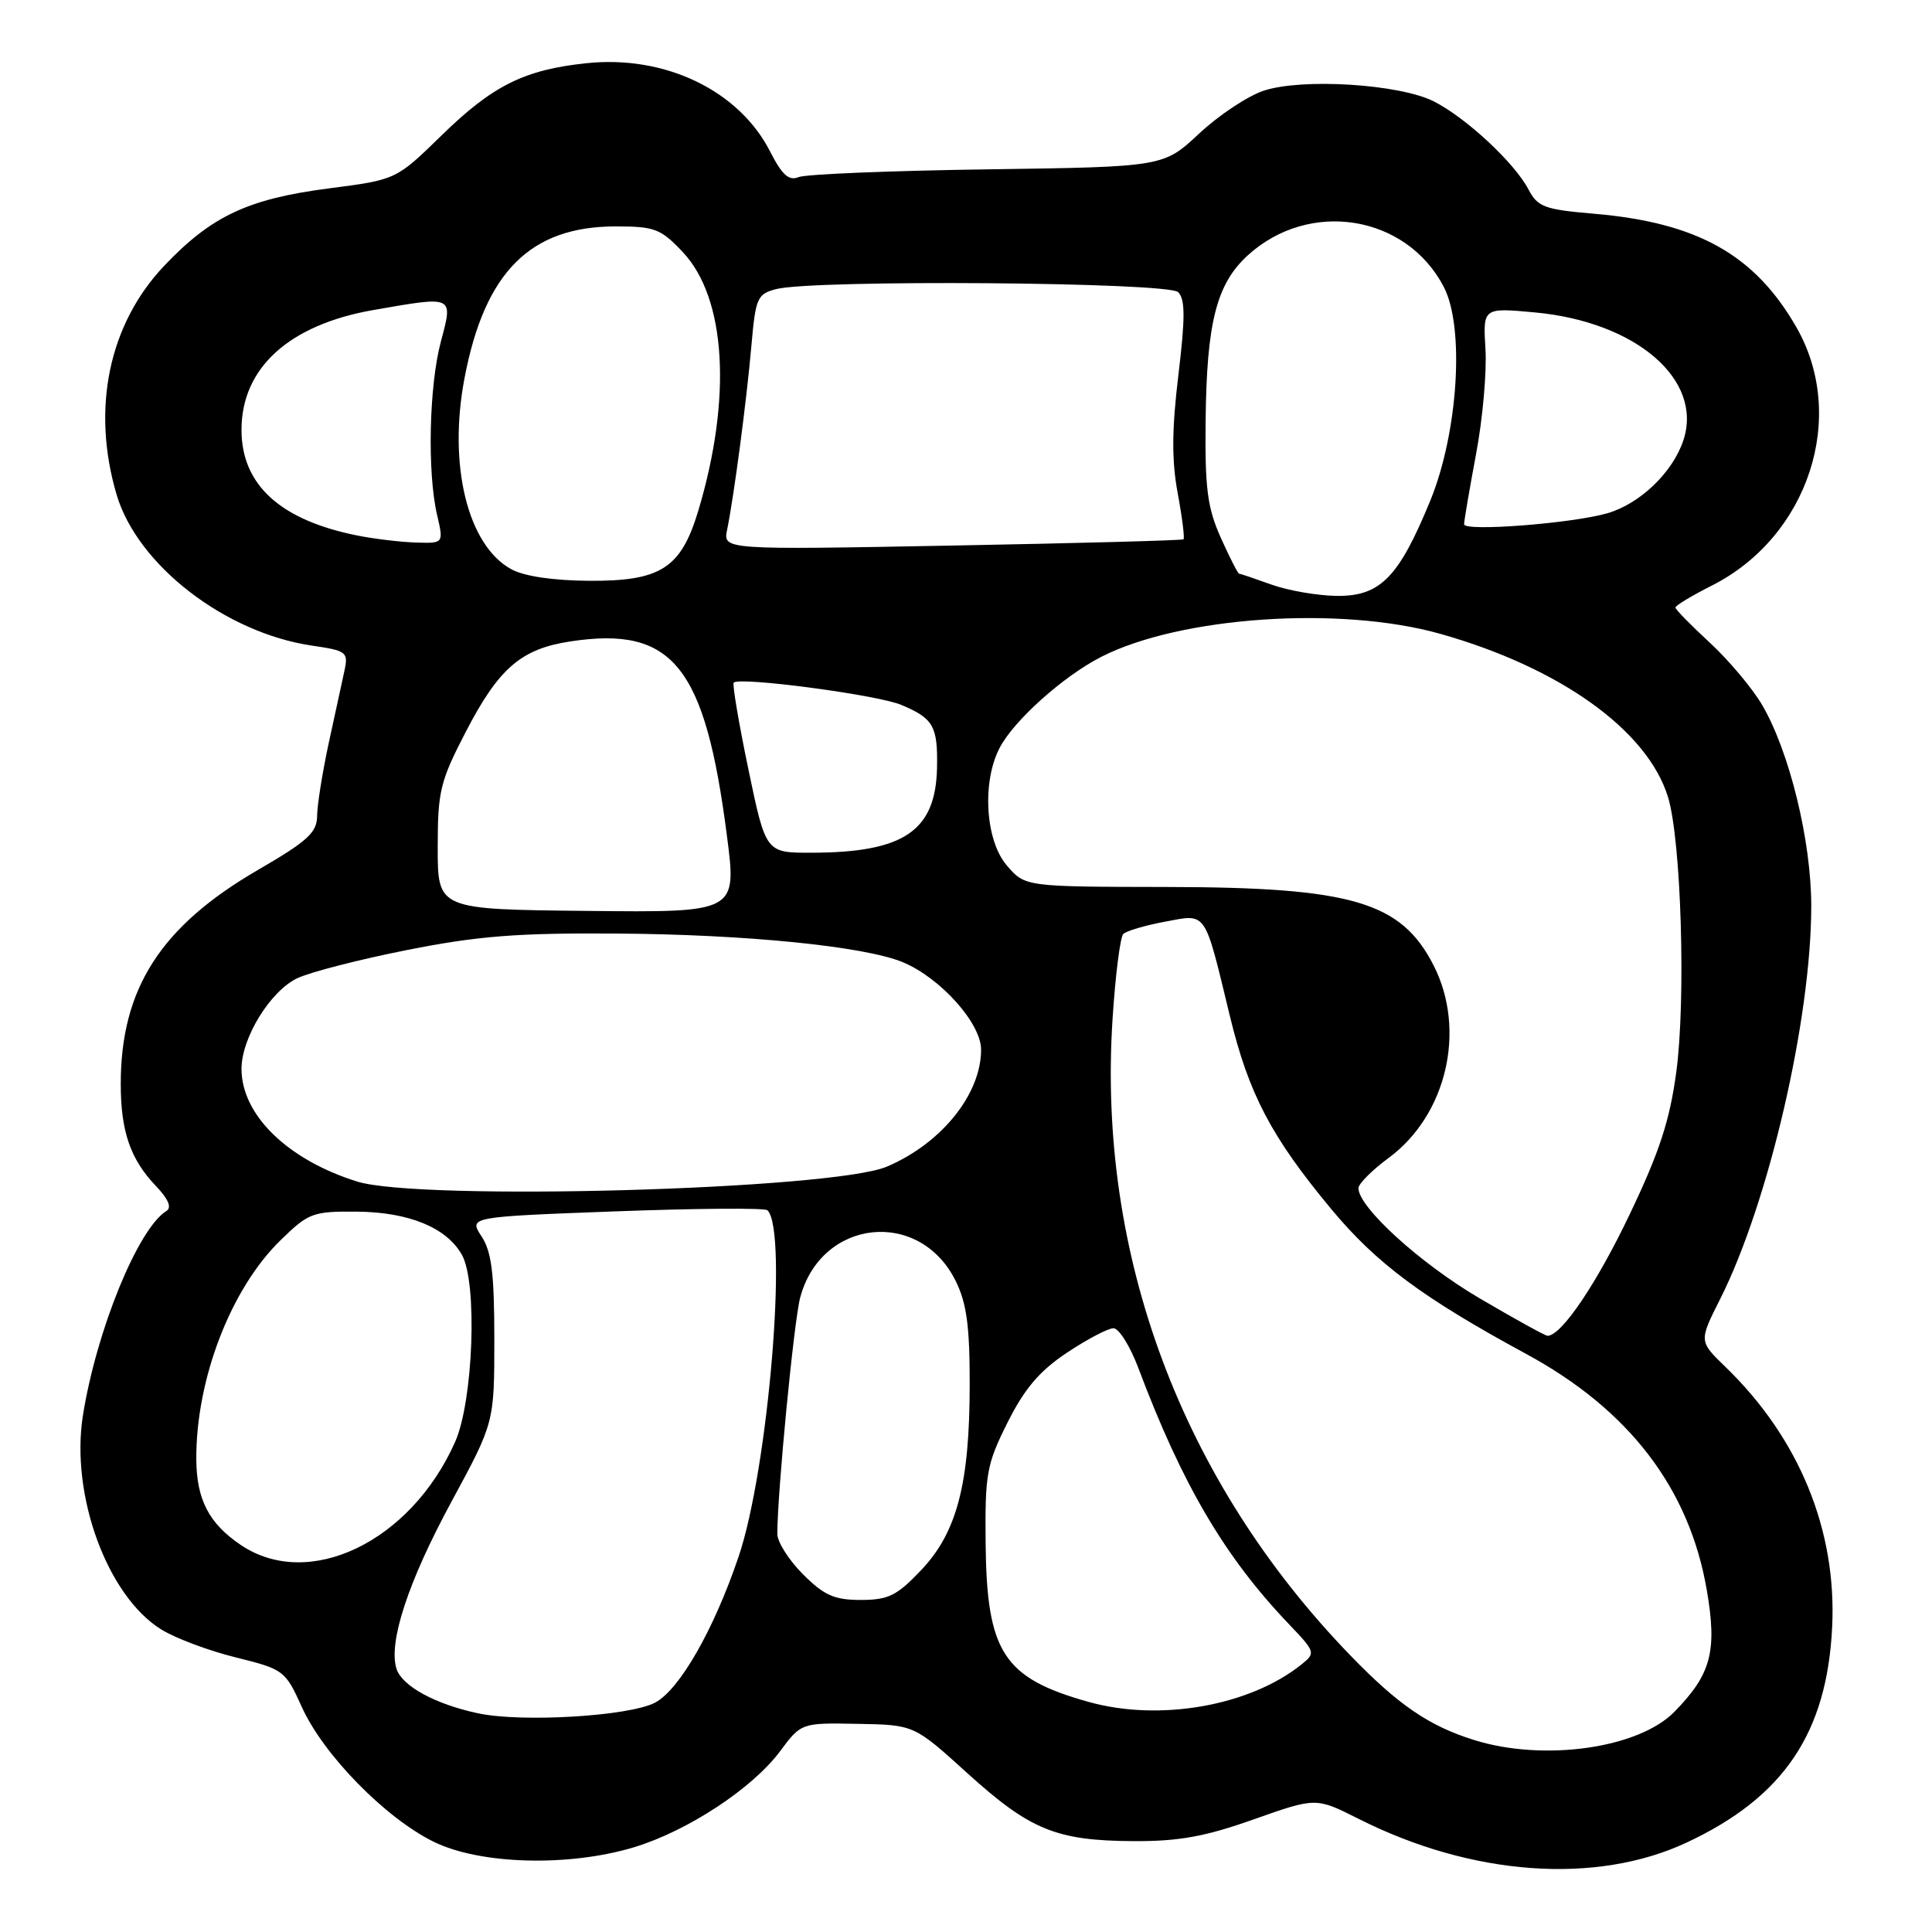 <?xml version="1.0" encoding="UTF-8" standalone="no"?>
<!DOCTYPE svg PUBLIC "-//W3C//DTD SVG 1.1//EN" "http://www.w3.org/Graphics/SVG/1.1/DTD/svg11.dtd" >
<svg xmlns="http://www.w3.org/2000/svg" xmlns:xlink="http://www.w3.org/1999/xlink" version="1.1" viewBox="0 0 256 256">
 <g >
 <path fill="currentColor"
d=" M 223.51 244.14 C 236.35 238.13 242.08 229.64 242.77 215.61 C 243.40 202.75 238.40 190.57 228.62 181.11 C 225.11 177.72 225.11 177.72 227.94 172.11 C 234.37 159.32 240.00 135.03 240.00 120.06 C 240.00 111.41 237.13 99.66 233.51 93.44 C 232.21 91.21 229.08 87.49 226.57 85.17 C 224.06 82.85 222.00 80.75 222.00 80.50 C 222.00 80.24 224.19 78.92 226.87 77.57 C 239.64 71.09 244.83 55.21 238.03 43.36 C 232.52 33.75 224.92 29.49 211.20 28.32 C 204.65 27.76 203.75 27.43 202.53 25.10 C 200.68 21.57 194.27 15.61 190.00 13.44 C 185.46 11.14 172.58 10.32 167.44 12.02 C 165.33 12.72 161.49 15.27 158.89 17.70 C 154.17 22.11 154.17 22.11 130.84 22.44 C 118.00 22.62 106.74 23.08 105.81 23.47 C 104.53 24.00 103.63 23.19 102.04 20.07 C 97.92 12.00 88.16 7.29 77.76 8.37 C 69.49 9.23 65.29 11.32 58.50 17.95 C 52.50 23.81 52.50 23.81 43.60 24.96 C 32.86 26.35 28.02 28.62 21.76 35.22 C 14.41 42.96 12.08 54.17 15.46 65.57 C 18.23 74.89 29.85 83.86 41.35 85.55 C 45.94 86.22 46.17 86.40 45.64 88.88 C 45.33 90.32 44.39 94.65 43.55 98.50 C 42.72 102.35 42.03 106.68 42.02 108.12 C 42.00 110.32 40.77 111.45 34.13 115.30 C 21.28 122.77 16.00 131.02 16.00 143.62 C 16.00 149.91 17.27 153.60 20.65 157.14 C 22.32 158.89 22.79 160.01 22.04 160.47 C 18.29 162.80 12.80 176.23 10.99 187.53 C 9.31 198.09 14.21 211.49 21.38 215.92 C 23.25 217.08 27.69 218.74 31.26 219.62 C 37.59 221.19 37.80 221.34 39.99 226.18 C 42.85 232.52 51.08 240.92 57.50 244.06 C 63.68 247.08 75.44 247.38 84.08 244.75 C 91.15 242.59 99.68 236.98 103.34 232.08 C 106.17 228.28 106.17 228.28 113.65 228.42 C 121.12 228.55 121.12 228.55 128.15 234.93 C 136.48 242.48 139.95 243.90 150.18 243.96 C 156.19 243.99 159.65 243.37 166.11 241.08 C 174.37 238.16 174.37 238.16 179.99 240.99 C 195.01 248.58 211.48 249.77 223.51 244.14 Z  M 195.32 230.56 C 189.33 228.69 185.27 225.91 178.89 219.31 C 156.57 196.22 145.39 166.29 147.42 135.02 C 147.79 129.24 148.43 124.17 148.84 123.76 C 149.25 123.35 151.73 122.62 154.36 122.13 C 159.96 121.08 159.54 120.47 162.96 134.61 C 165.47 144.97 168.45 150.64 176.39 160.20 C 182.39 167.42 188.53 171.98 202.24 179.41 C 215.87 186.80 223.85 197.23 226.16 210.70 C 227.55 218.81 226.74 221.84 221.88 226.81 C 217.12 231.68 204.56 233.45 195.32 230.56 Z  M 63.33 227.02 C 57.66 225.81 53.27 223.41 52.54 221.13 C 51.43 217.63 54.08 209.58 59.81 199.00 C 65.50 188.50 65.50 188.50 65.50 177.46 C 65.50 168.76 65.14 165.86 63.81 163.83 C 62.11 161.24 62.11 161.24 81.61 160.51 C 92.34 160.11 101.38 160.04 101.70 160.37 C 104.44 163.11 101.80 194.70 97.86 206.29 C 94.57 216.00 90.01 223.94 86.78 225.62 C 83.31 227.41 69.13 228.26 63.33 227.02 Z  M 144.24 225.51 C 132.96 222.35 130.75 218.95 130.60 204.52 C 130.51 195.28 130.73 194.03 133.50 188.50 C 135.74 184.02 137.73 181.67 141.36 179.25 C 144.04 177.46 146.82 176.00 147.54 176.00 C 148.26 176.00 149.74 178.36 150.83 181.25 C 156.64 196.71 162.29 206.32 170.82 215.24 C 174.30 218.89 174.35 219.03 172.45 220.55 C 165.60 226.05 153.65 228.15 144.24 225.51 Z  M 106.40 208.60 C 104.53 206.73 103.00 204.32 103.00 203.25 C 103.00 197.79 105.20 175.04 106.03 171.93 C 108.81 161.49 121.83 160.08 126.62 169.71 C 128.09 172.67 128.50 175.70 128.49 183.50 C 128.48 196.67 126.79 203.08 122.03 208.08 C 118.84 211.44 117.70 212.00 114.05 212.00 C 110.55 212.00 109.20 211.40 106.40 208.60 Z  M 31.91 204.72 C 27.68 201.87 26.03 198.68 26.01 193.30 C 25.98 182.72 30.58 170.76 37.17 164.34 C 40.89 160.71 41.43 160.50 47.30 160.55 C 54.17 160.61 59.17 162.66 61.20 166.26 C 63.29 169.95 62.72 185.61 60.31 191.05 C 54.43 204.30 40.93 210.80 31.91 204.72 Z  M 196.00 172.00 C 188.16 167.39 180.01 159.97 180.00 157.44 C 180.00 156.86 181.80 155.06 183.99 153.44 C 191.69 147.77 194.33 136.49 189.96 127.92 C 185.66 119.49 179.13 117.57 154.67 117.53 C 135.83 117.50 135.83 117.50 133.42 114.69 C 130.57 111.39 130.09 103.67 132.44 99.13 C 134.31 95.49 140.88 89.61 145.93 87.03 C 156.41 81.69 177.57 80.25 190.82 83.98 C 206.71 88.46 218.31 96.77 221.02 105.62 C 222.77 111.32 223.40 132.47 222.12 142.03 C 221.25 148.49 219.88 152.67 215.94 160.91 C 211.55 170.12 206.89 177.00 205.06 177.00 C 204.75 177.00 200.68 174.75 196.00 172.00 Z  M 47.32 156.56 C 38.11 153.68 32.01 147.74 32.00 141.64 C 32.00 137.52 35.82 131.31 39.41 129.61 C 41.11 128.81 47.67 127.12 54.00 125.87 C 63.33 124.02 68.54 123.61 81.65 123.70 C 98.82 123.81 114.49 125.38 119.61 127.49 C 124.60 129.56 130.00 135.58 130.00 139.08 C 130.00 145.00 124.74 151.52 117.50 154.59 C 110.30 157.64 55.68 159.17 47.32 156.56 Z  M 58.00 112.32 C 58.00 104.82 58.31 103.54 61.75 96.91 C 66.10 88.53 69.05 85.98 75.58 84.99 C 89.15 82.93 93.42 88.22 96.32 110.73 C 97.64 120.91 97.64 120.91 77.82 120.70 C 58.00 120.50 58.00 120.50 58.00 112.32 Z  M 99.16 101.91 C 97.89 95.81 97.02 90.65 97.22 90.45 C 98.02 89.65 116.23 92.07 119.39 93.39 C 123.68 95.18 124.27 96.21 124.16 101.73 C 123.99 110.12 119.76 112.98 107.48 112.99 C 101.47 113.00 101.47 113.00 99.16 101.91 Z  M 168.50 77.47 C 166.30 76.68 164.36 76.02 164.19 76.02 C 164.03 76.01 162.93 73.86 161.76 71.25 C 159.99 67.30 159.65 64.71 159.75 55.87 C 159.88 42.76 161.18 37.64 165.32 33.85 C 173.47 26.39 186.34 28.45 191.31 38.02 C 194.10 43.38 193.21 57.32 189.52 66.34 C 185.35 76.50 182.90 79.01 177.16 78.96 C 174.60 78.93 170.70 78.26 168.50 77.47 Z  M 67.76 75.43 C 61.97 72.29 59.35 61.62 61.55 50.11 C 64.22 36.05 70.26 30.00 81.59 30.00 C 86.75 30.00 87.56 30.31 90.47 33.40 C 96.22 39.50 97.01 52.74 92.52 67.70 C 90.23 75.29 87.56 77.01 78.12 76.96 C 73.35 76.93 69.48 76.37 67.76 75.43 Z  M 96.35 70.18 C 97.26 65.73 98.95 52.92 99.57 45.75 C 100.12 39.48 100.35 38.95 102.83 38.31 C 107.79 37.02 154.78 37.38 156.11 38.71 C 157.05 39.65 157.06 42.08 156.14 49.71 C 155.27 56.91 155.25 61.04 156.05 65.35 C 156.65 68.56 156.99 71.32 156.82 71.46 C 156.64 71.61 142.84 71.98 126.15 72.29 C 95.79 72.86 95.79 72.86 96.35 70.18 Z  M 47.41 70.97 C 37.16 68.94 32.01 64.26 32.00 56.98 C 31.99 48.75 38.30 43.02 49.53 41.07 C 60.20 39.21 60.05 39.14 58.42 45.25 C 56.85 51.15 56.60 62.58 57.92 68.25 C 58.79 72.00 58.79 72.00 55.14 71.89 C 53.14 71.83 49.66 71.42 47.41 70.97 Z  M 194.00 69.47 C 194.00 69.02 194.71 64.85 195.58 60.20 C 196.46 55.55 197.02 49.27 196.83 46.25 C 196.50 40.76 196.50 40.76 203.41 41.40 C 216.80 42.65 225.70 50.31 223.06 58.33 C 221.65 62.60 217.30 66.77 212.95 68.02 C 208.22 69.37 194.00 70.46 194.00 69.47 Z "/>
</g>
</svg>
